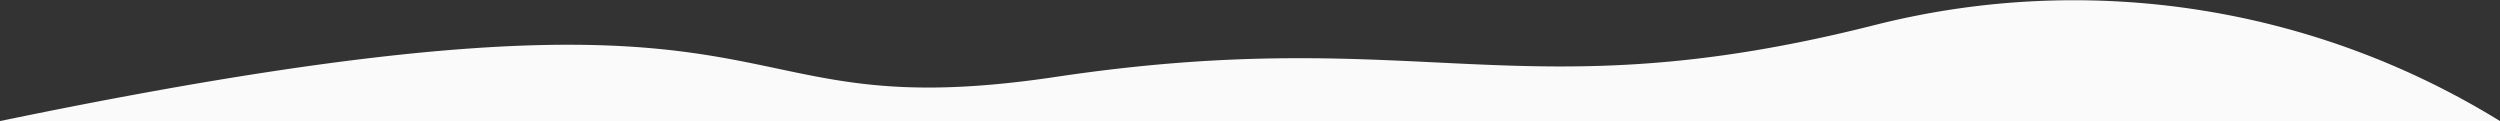 <svg xmlns="http://www.w3.org/2000/svg" width="111.739" height="5.411" viewBox="0 0 111.739 5.411">
  <rect x="0" y="0" width="111.739" height="5.411" fill="#333333" stroke="none"/>
  <path id="sol" d="M5534.262,6128.858c37.4-7.75,30.747.484,47.195-1.975s20.723,1.71,36.655-2.331a36.285,36.285,0,0,1,27.889,4.306Z" transform="translate(-5534.262 -6123.447)" fill="#fafafa"/>
</svg>
